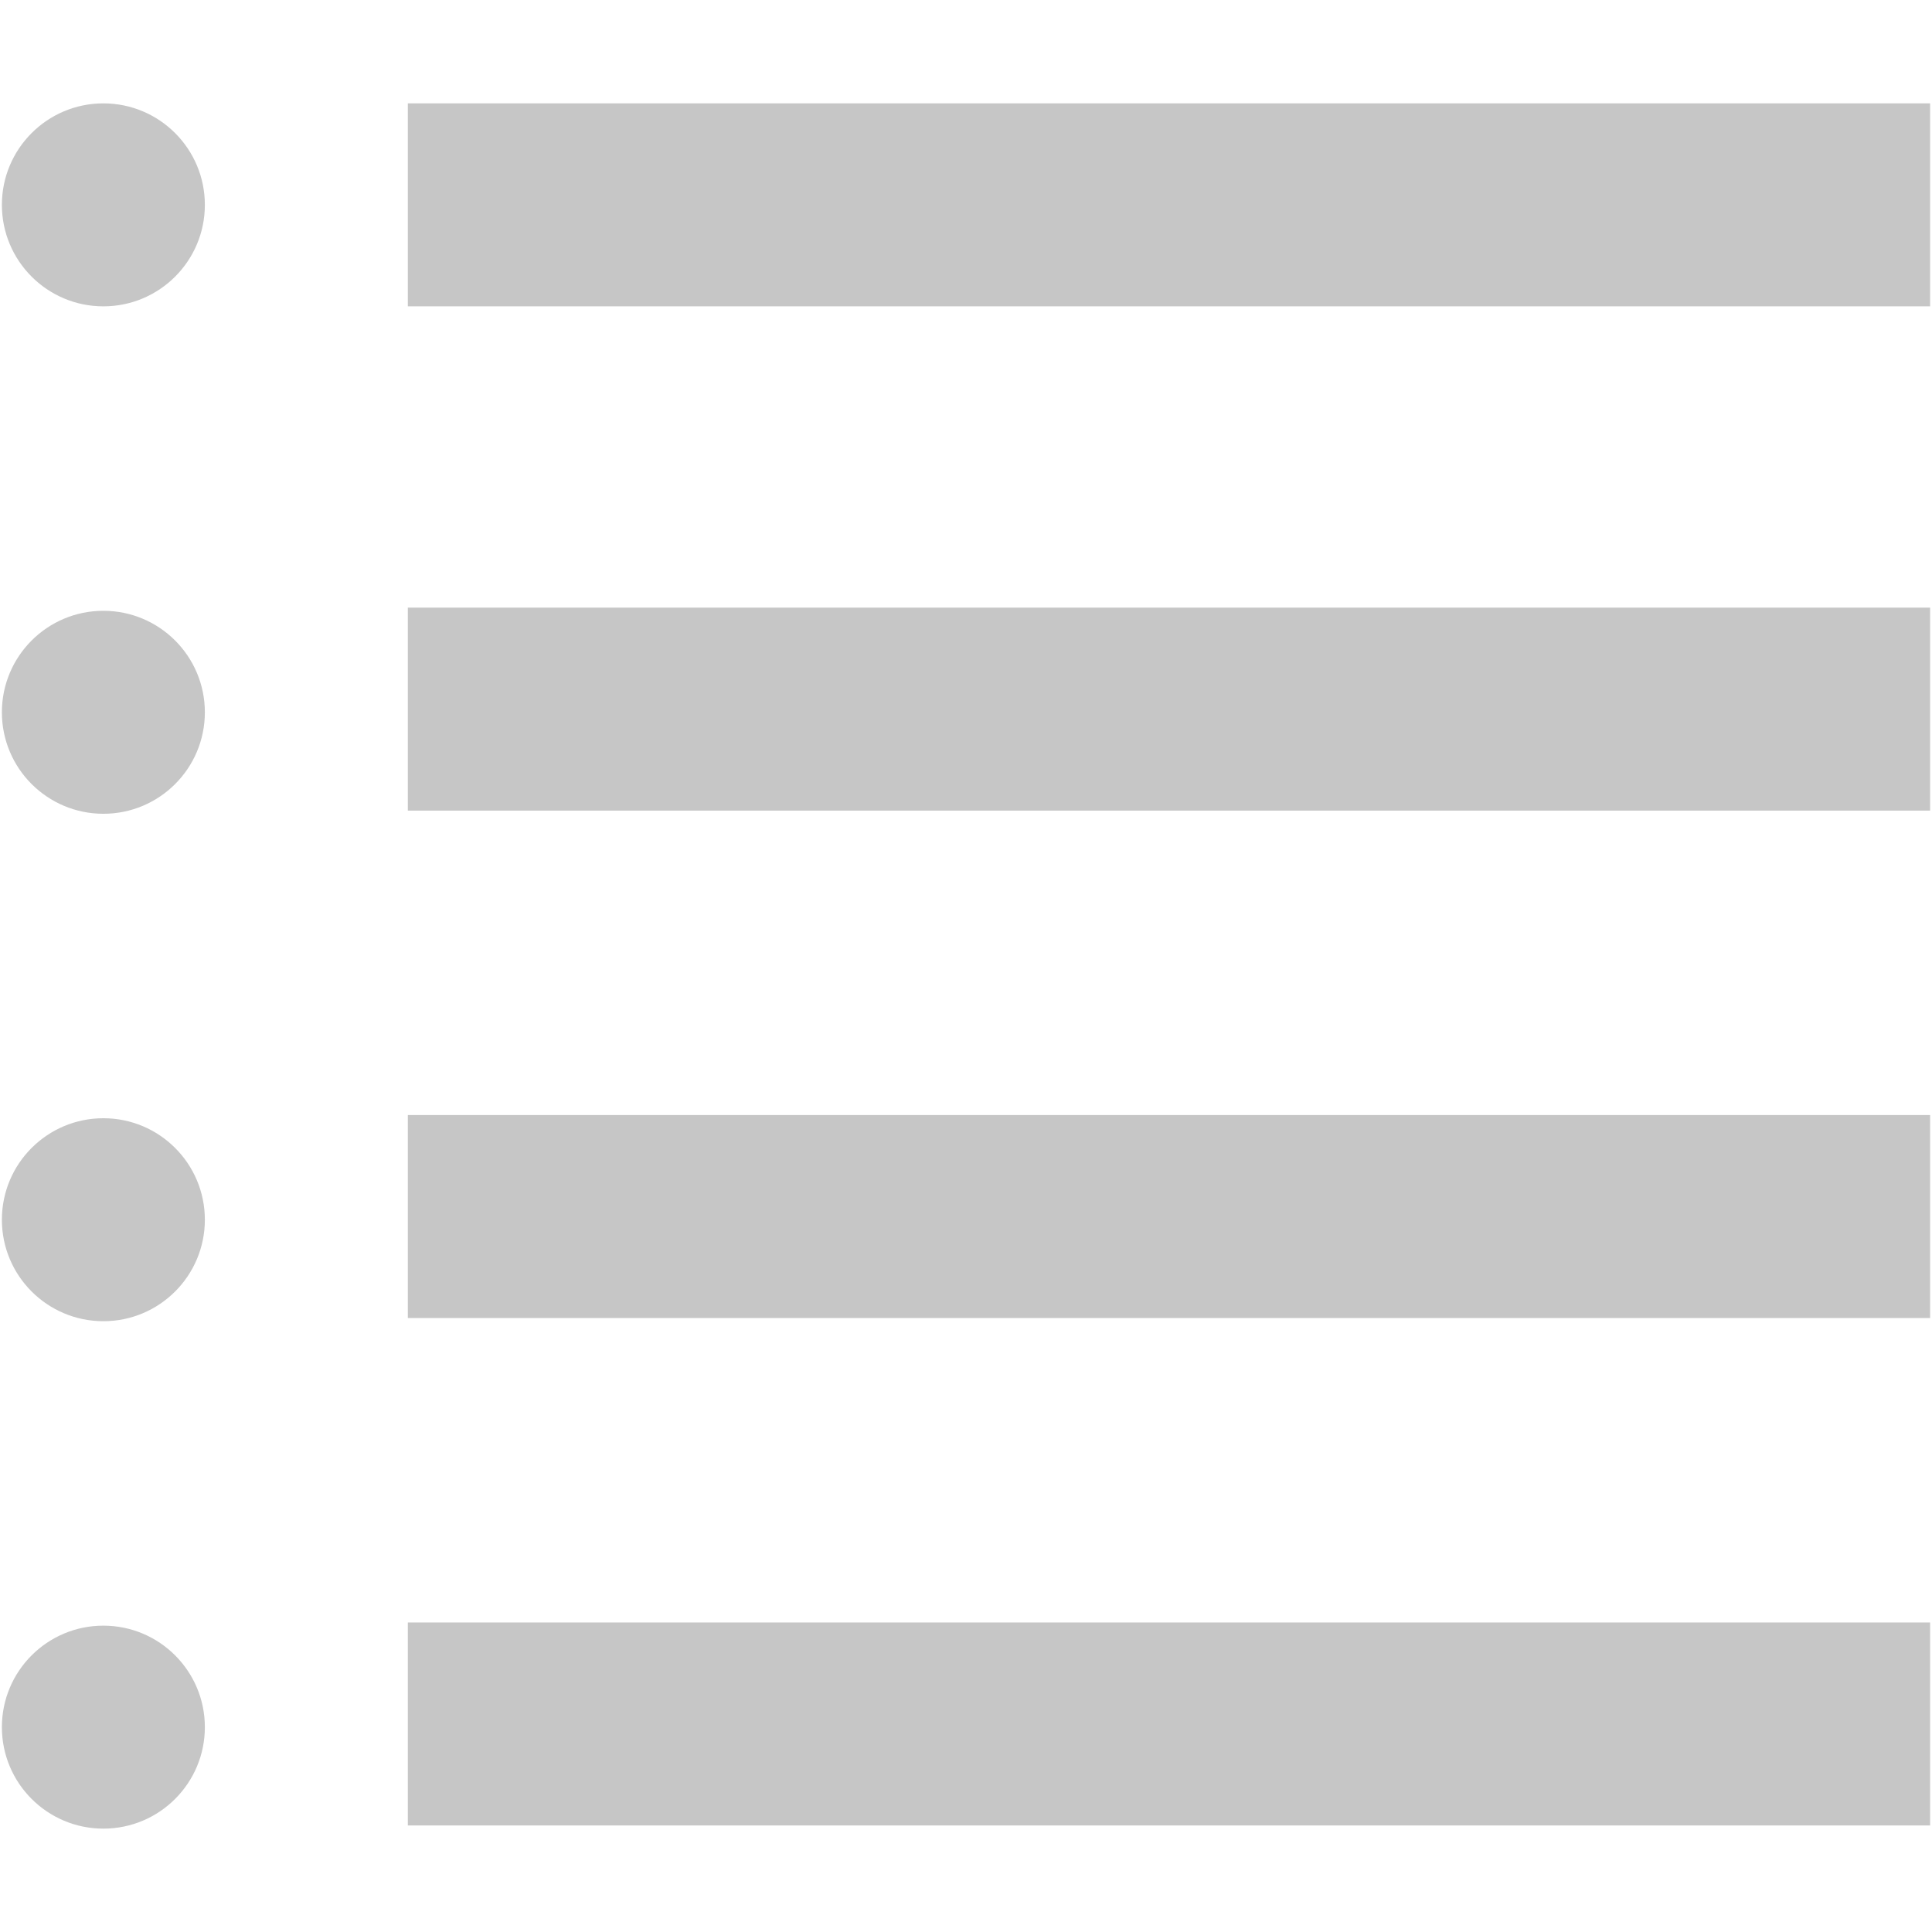 <?xml version="1.0" encoding="iso-8859-1"?>
<!DOCTYPE svg PUBLIC "-//W3C//DTD SVG 1.1//EN" "http://www.w3.org/Graphics/SVG/1.1/DTD/svg11.dtd">
<svg 
 version="1.1" xmlns="http://www.w3.org/2000/svg" xmlns:xlink="http://www.w3.org/1999/xlink" x="0px" y="0px" width="512px"
	 height="512px" viewBox="0 0 512 512" style="enable-background:new 0 0 512 512;" xml:space="preserve"
><g id="7935ec95c421cee6d86eb22ecd143036"><g></g><g fill="#c6c6c6"><path style="display: inline;" d="M511.5,214.818H108.079v-53.79H511.5V214.818z M511.5,27.395H108.079v53.79H511.5V27.395z
		 M511.5,295.501H108.079v53.791H511.5V295.501z M511.5,429.975H108.079v53.791H511.5V429.975z M27.395,27.395
		C12.54,27.395,0.5,39.437,0.5,54.289c0,14.853,12.04,26.896,26.895,26.896c14.855,0,26.895-12.042,26.895-26.896
		C54.289,39.437,42.25,27.395,27.395,27.395z M27.395,161.868c-14.855,0-26.895,12.04-26.895,26.895s12.04,26.895,26.895,26.895
		c14.855,0,26.895-12.04,26.895-26.895S42.25,161.868,27.395,161.868z M27.395,296.343c-14.855,0-26.895,12.039-26.895,26.894
		c0,14.855,12.04,26.895,26.895,26.895c14.855,0,26.895-12.039,26.895-26.895C54.289,308.382,42.25,296.343,27.395,296.343z
		 M27.395,430.816c-14.855,0-26.895,12.04-26.895,26.895s12.04,26.895,26.895,26.895c14.855,0,26.895-12.04,26.895-26.895
		S42.25,430.816,27.395,430.816z"></path></g></g></svg>